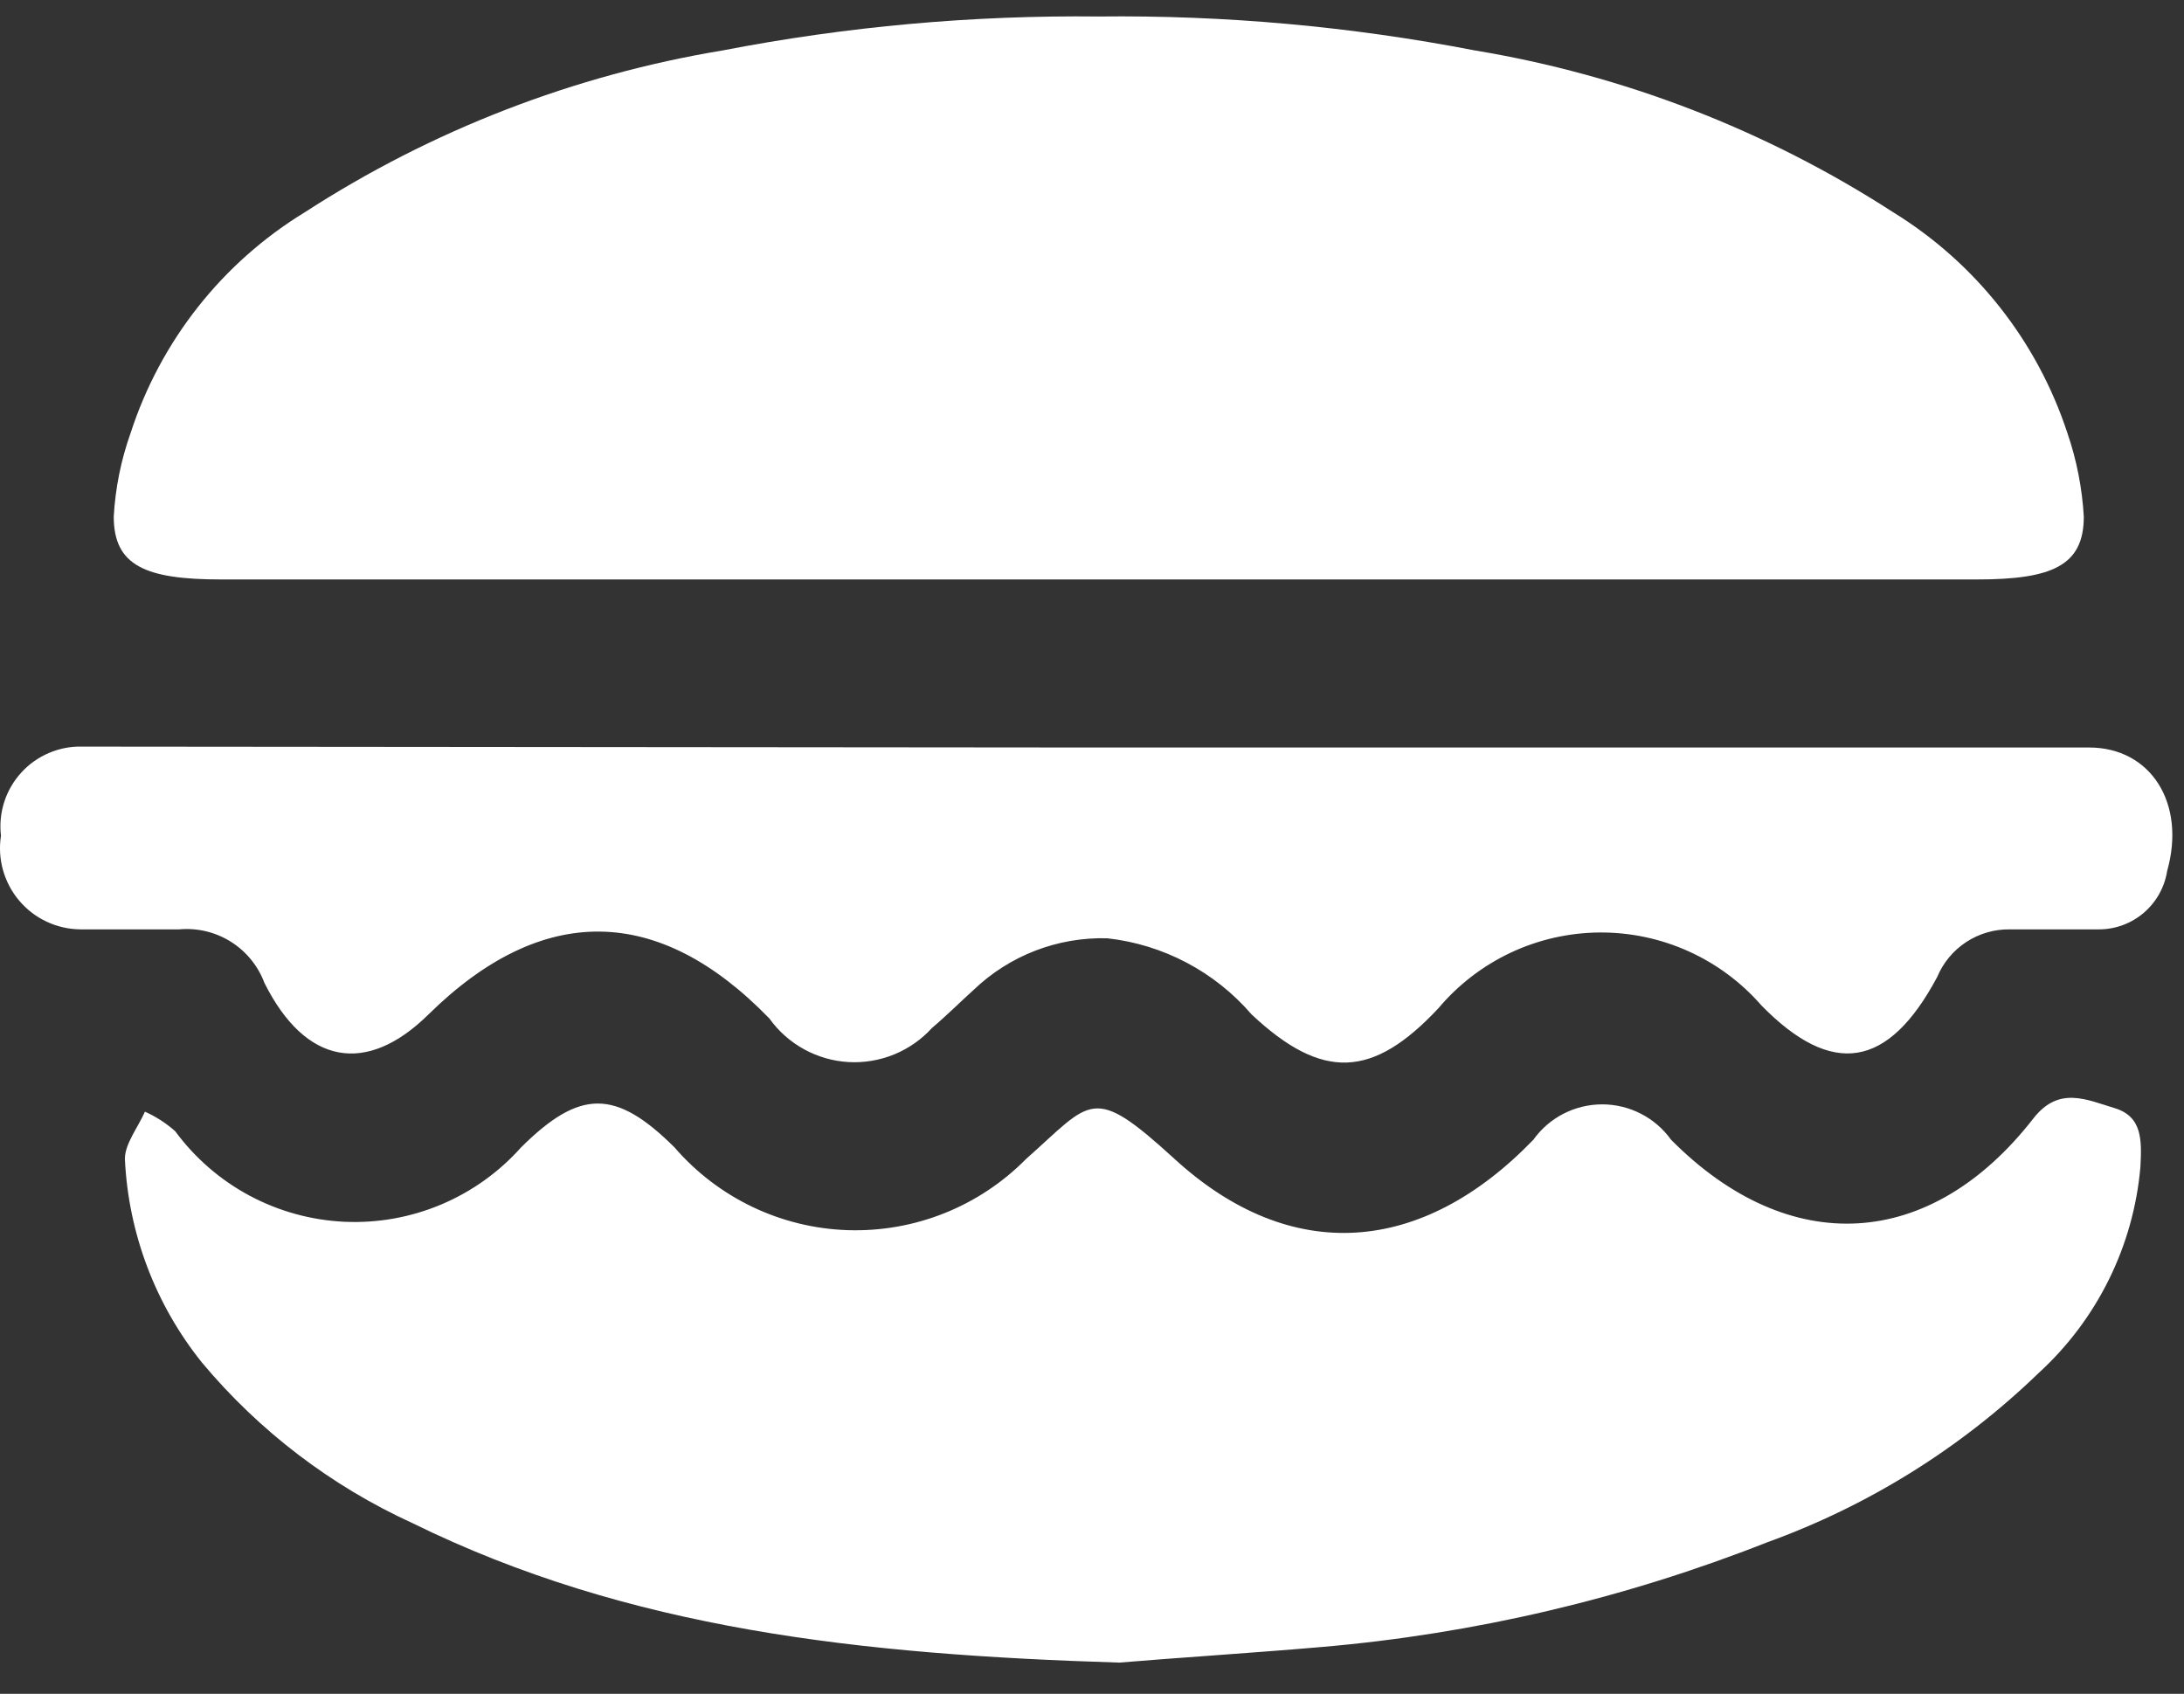 <svg width="49" height="38" viewBox="0 0 49 38" fill="none" xmlns="http://www.w3.org/2000/svg">
<rect x="0" y="0" width="49" height="38" fill="#333333" stroke="none"/>
<path d="M25.112 37.3C19.322 37.12 14.112 36.56 9.252 34.17C7.43 33.337 5.817 32.107 4.532 30.57C3.486 29.268 2.88 27.668 2.802 26C2.802 25.66 3.092 25.3 3.252 24.94C3.5 25.051 3.729 25.199 3.932 25.38C4.373 25.979 4.943 26.473 5.599 26.824C6.256 27.175 6.982 27.375 7.726 27.41C8.47 27.444 9.212 27.312 9.898 27.023C10.584 26.734 11.197 26.296 11.692 25.74C13.012 24.43 13.812 24.43 15.132 25.74C15.616 26.301 16.212 26.756 16.881 27.076C17.55 27.396 18.279 27.574 19.02 27.598C19.761 27.622 20.499 27.493 21.188 27.218C21.877 26.943 22.501 26.528 23.022 26C24.502 24.69 24.492 24.3 26.352 26C28.962 28.39 31.902 28.16 34.402 25.57C34.578 25.324 34.809 25.124 35.078 24.986C35.347 24.848 35.645 24.776 35.947 24.776C36.249 24.776 36.547 24.848 36.815 24.986C37.084 25.124 37.316 25.324 37.492 25.57C40.142 28.24 43.312 28.06 45.622 25.09C46.192 24.36 46.812 24.67 47.442 24.86C48.072 25.05 48.052 25.59 48.022 26.18C47.868 27.951 47.054 29.6 45.742 30.8C44.003 32.482 41.927 33.777 39.652 34.6C36.45 35.863 33.081 36.655 29.652 36.95C28.022 37.09 26.282 37.2 25.112 37.3Z" fill="white"/>
<path d="M46.382 9.71C45.705 7.65 44.319 5.896 42.472 4.76C39.624 2.919 36.428 1.683 33.082 1.13C30.305 0.593 27.48 0.338 24.652 0.37C21.823 0.339 18.999 0.593 16.222 1.13C12.879 1.683 9.686 2.919 6.842 4.76C4.989 5.89 3.602 7.646 2.932 9.71C2.716 10.315 2.588 10.948 2.552 11.59C2.552 12.69 3.262 13 4.962 13H44.352C46.042 13 46.752 12.69 46.752 11.59C46.715 10.949 46.591 10.317 46.382 9.71V9.71Z" fill="white"/>
<path d="M24.362 16.77H46.872C48.252 16.77 49.052 18.02 48.622 19.54C48.565 19.905 48.379 20.237 48.099 20.477C47.818 20.718 47.461 20.85 47.092 20.85H45.092C44.744 20.845 44.403 20.945 44.113 21.135C43.822 21.326 43.596 21.599 43.462 21.92C42.362 23.98 41.102 24.17 39.522 22.56C39.07 22.04 38.51 21.624 37.882 21.341C37.254 21.058 36.572 20.915 35.883 20.92C35.194 20.926 34.514 21.081 33.891 21.374C33.268 21.668 32.715 22.093 32.272 22.62C30.802 24.19 29.672 24.25 28.082 22.76C27.257 21.801 26.099 21.189 24.842 21.05C24.29 21.035 23.74 21.13 23.225 21.329C22.71 21.528 22.24 21.828 21.842 22.21C21.532 22.49 21.232 22.79 20.912 23.06C20.676 23.32 20.385 23.523 20.061 23.656C19.736 23.788 19.387 23.847 19.037 23.827C18.687 23.807 18.346 23.709 18.038 23.539C17.731 23.37 17.466 23.135 17.262 22.85C14.772 20.28 12.162 20.25 9.612 22.76C8.222 24.13 6.852 23.89 5.932 22.05C5.789 21.668 5.524 21.344 5.179 21.127C4.834 20.911 4.428 20.813 4.022 20.85C3.282 20.85 2.542 20.85 1.802 20.85C1.541 20.847 1.283 20.789 1.047 20.678C0.81 20.567 0.6 20.406 0.432 20.207C0.263 20.008 0.139 19.774 0.068 19.523C-0.003 19.272 -0.019 19.008 0.022 18.75C-0.009 18.494 0.017 18.235 0.095 17.991C0.174 17.746 0.305 17.521 0.479 17.331C0.652 17.141 0.865 16.991 1.102 16.891C1.339 16.79 1.595 16.742 1.852 16.75L24.362 16.77Z" fill="white"/>
</svg>
